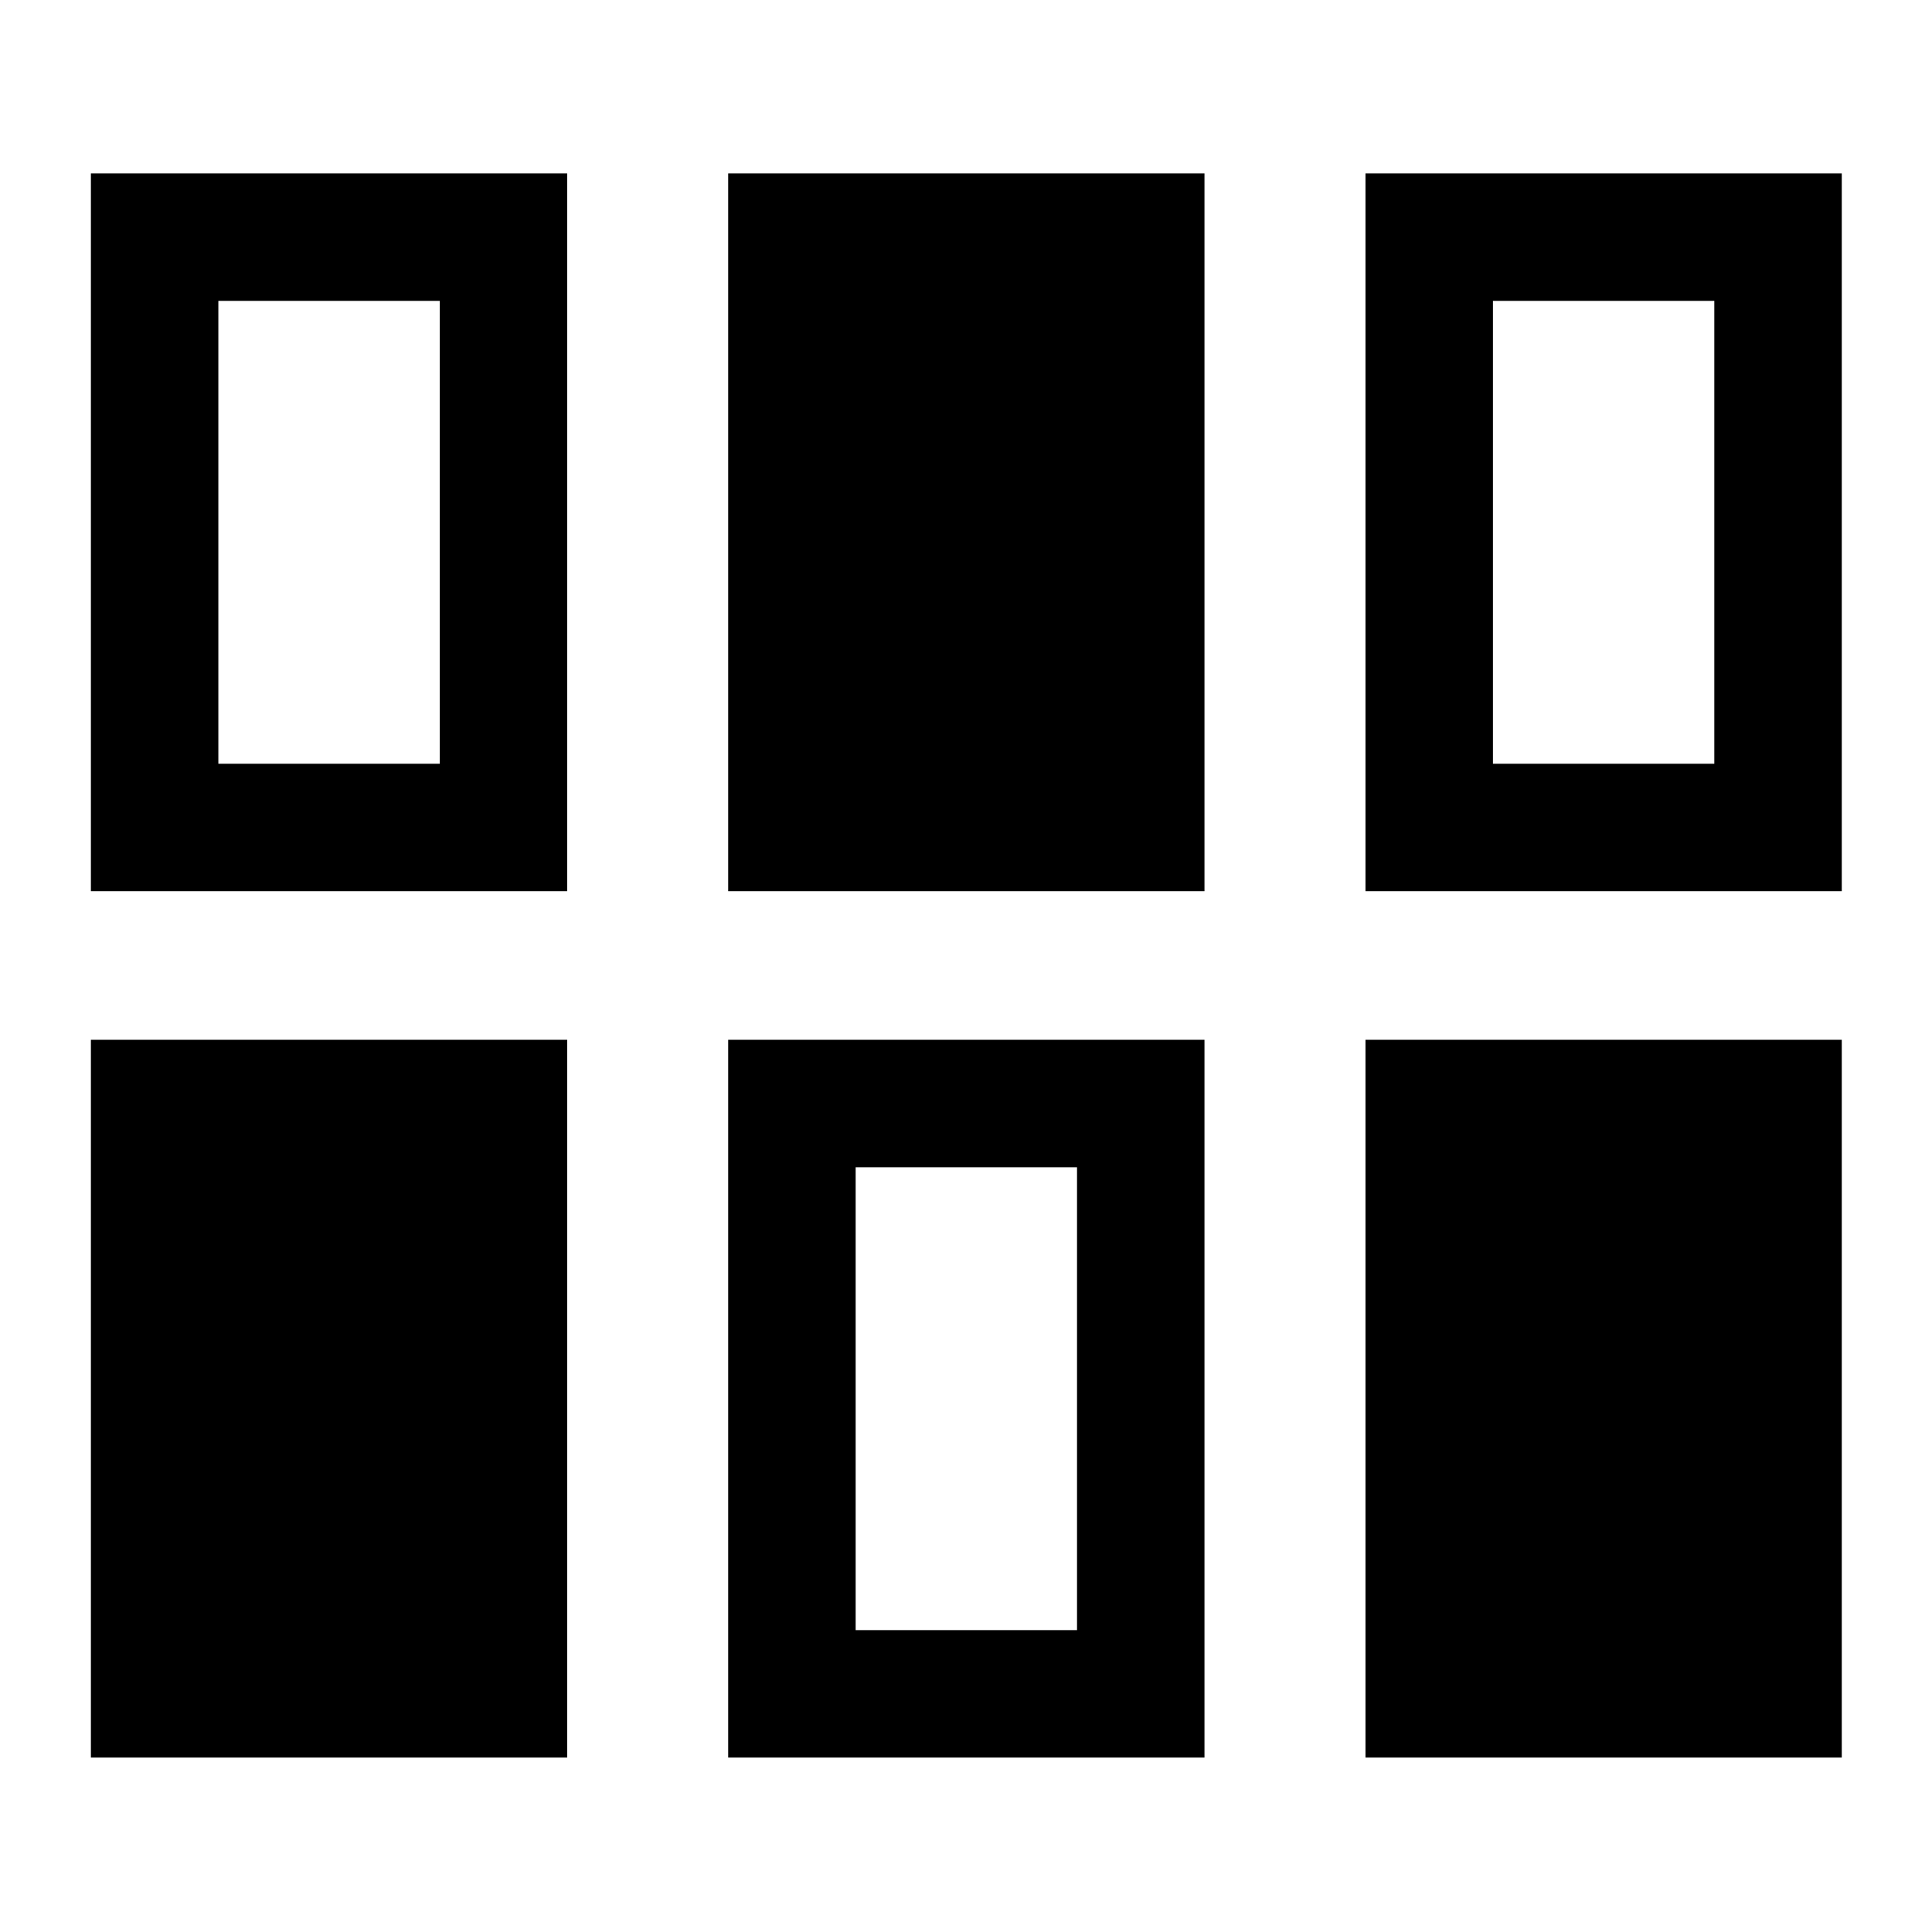 <svg xmlns="http://www.w3.org/2000/svg" height="40" viewBox="0 96 960 960" width="40"><path d="M45.167 969.333V612.667h236.666v356.666H45.167Zm316.666 0V612.667H598.5v356.666H361.833Zm316.667 0V612.667h236.667v356.666H678.5ZM425.166 906h110.001V676H425.166v230Zm-380-367.167V182.167h236.667v356.666H45.167Zm316.667 0V182.167H598.5v356.666H361.833Zm316.667 0V182.167h236.667v356.666H678.5Zm-570-63.333h110v-230h-110v230Zm633.333 0h110.001v-230H741.833v230Z"/></svg>